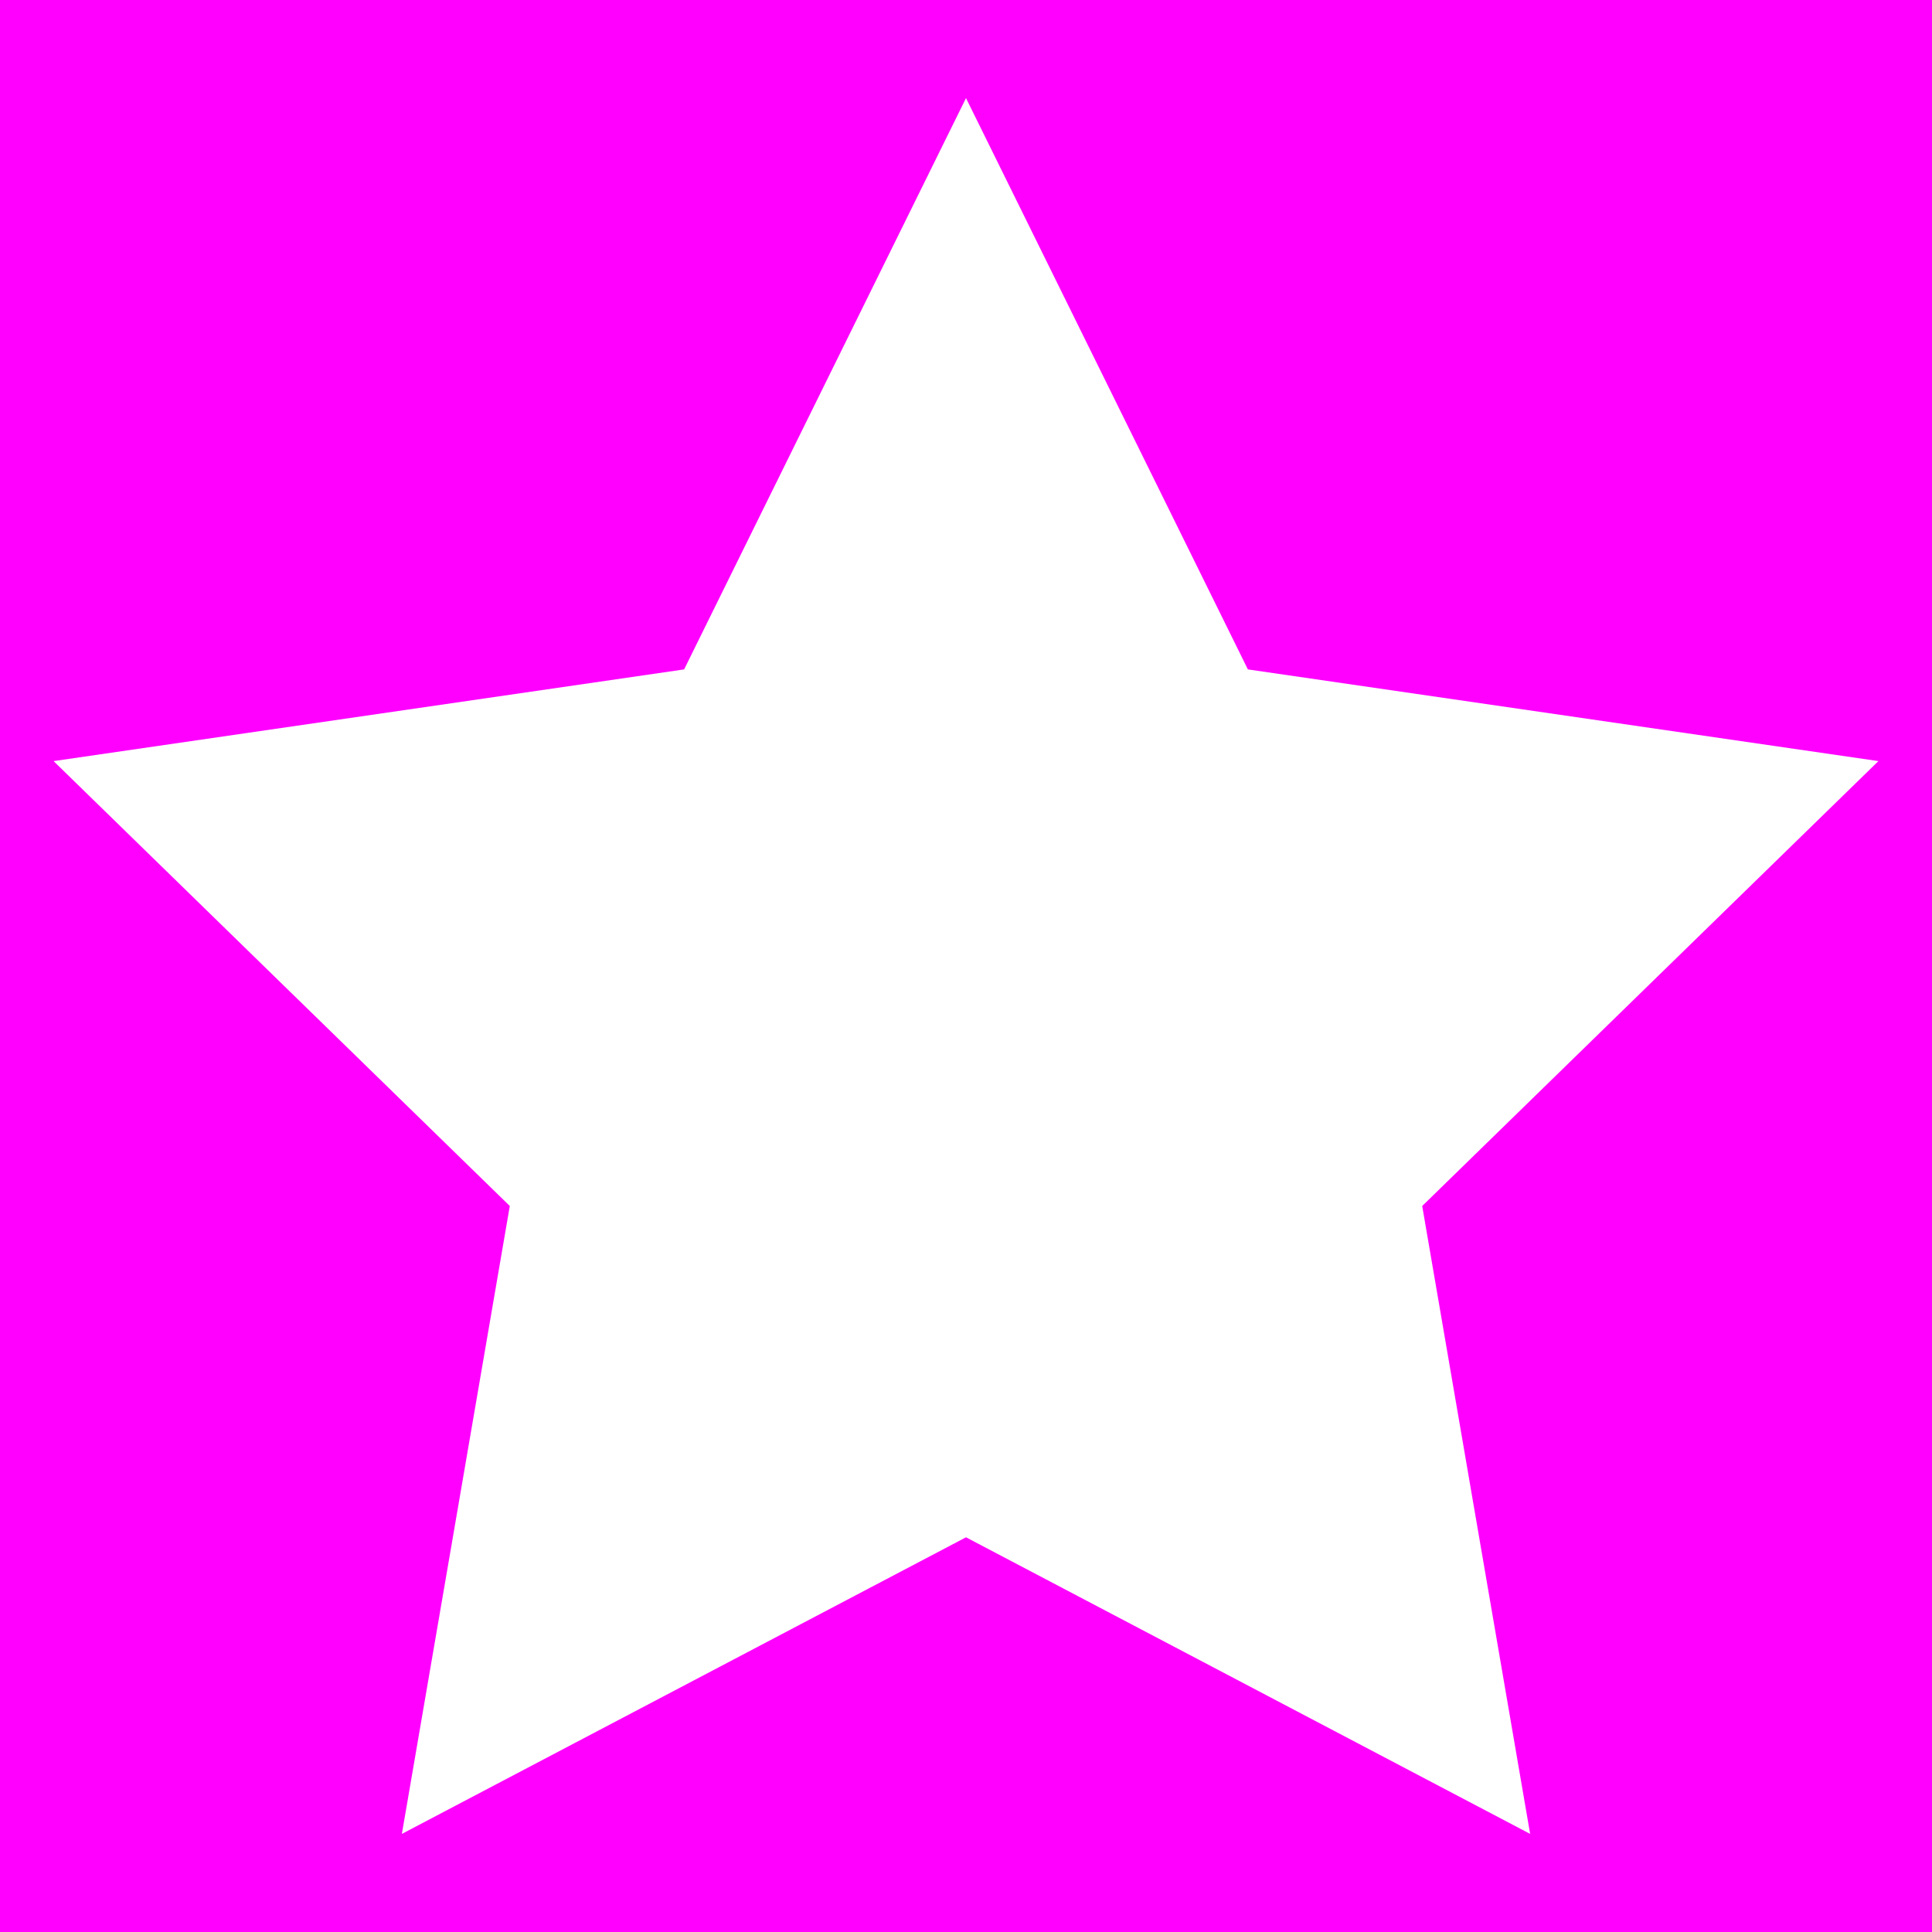 <?xml version="1.0" encoding="utf-8"?>
<!-- Generator: Adobe Illustrator 26.0.1, SVG Export Plug-In . SVG Version: 6.00 Build 0)  -->
<svg version="1.1" id="Layer_1" xmlns="http://www.w3.org/2000/svg" xmlns:xlink="http://www.w3.org/1999/xlink" x="0px" y="0px"
	 viewBox="0 0 512 512" style="enable-background:new 0 0 512 512;" xml:space="preserve">
<style type="text/css">
	.st0{fill:#FF00FF;}
	.st1{fill:#FFFFFF;}
</style>
<rect class="st0" width="512" height="512"/>
<g>
	<polygon class="st1" points="256,26 330.7,177.4 497.8,201.7 376.9,319.6 405.5,486 256,407.4 106.5,486 135.1,319.6 14.2,201.7 
		181.3,177.4 	"/>
</g>
</svg>
